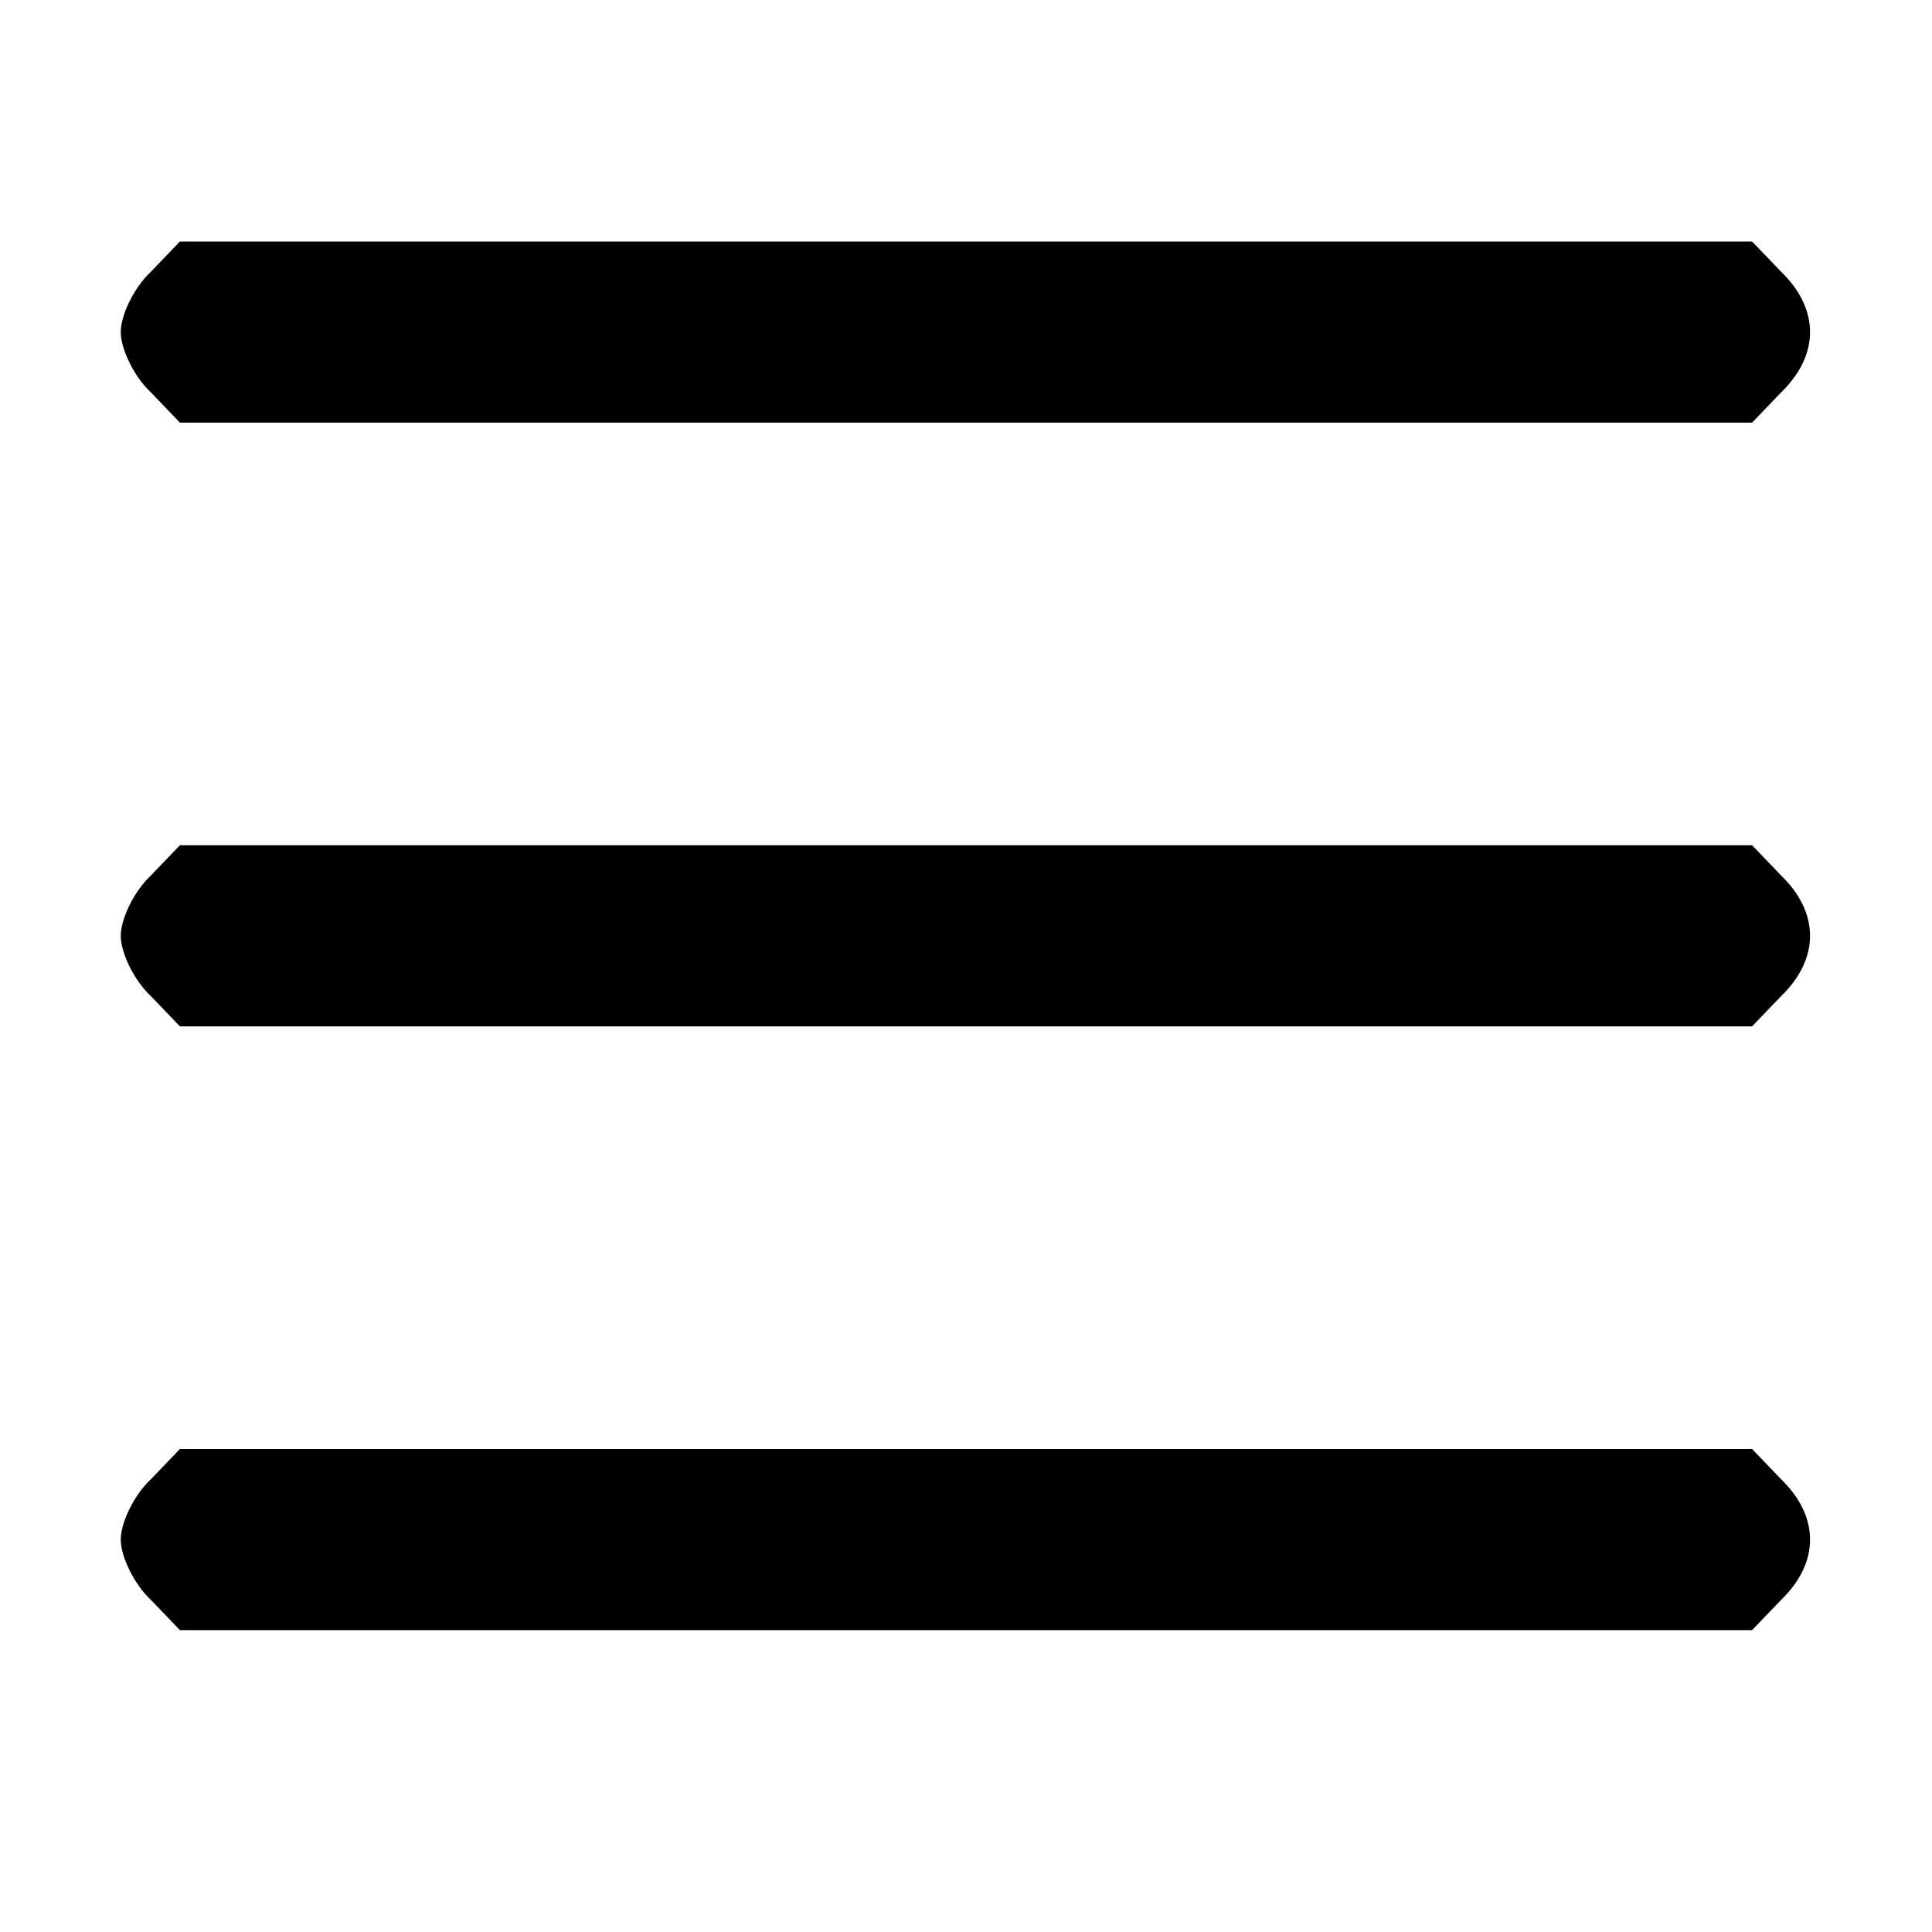 <?xml version="1.0" standalone="no"?>
<!DOCTYPE svg PUBLIC "-//W3C//DTD SVG 20010904//EN"
 "http://www.w3.org/TR/2001/REC-SVG-20010904/DTD/svg10.dtd">
<svg version="1.0" xmlns="http://www.w3.org/2000/svg"
 width="160pt" height="160pt" viewBox="0 0 160 160"
 preserveAspectRatio="xMidYMid meet">
<g transform="translate(0,160) scale(0.1,-0.1)"
fill="#000000" stroke="none">
<path d="M125 1375 c-14 -13 -25 -36 -25 -50 0 -14 11 -37 25 -50 l24 -25 651
0 651 0 24 25 c32 31 32 69 0 100 l-24 25 -651 0 -651 0 -24 -25z"/>
<path d="M125 875 c-14 -13 -25 -36 -25 -50 0 -14 11 -37 25 -50 l24 -25 651
0 651 0 24 25 c32 31 32 69 0 100 l-24 25 -651 0 -651 0 -24 -25z"/>
<path d="M125 375 c-14 -13 -25 -36 -25 -50 0 -14 11 -37 25 -50 l24 -25 651
0 651 0 24 25 c32 31 32 69 0 100 l-24 25 -651 0 -651 0 -24 -25z"/>
</g>
</svg>
